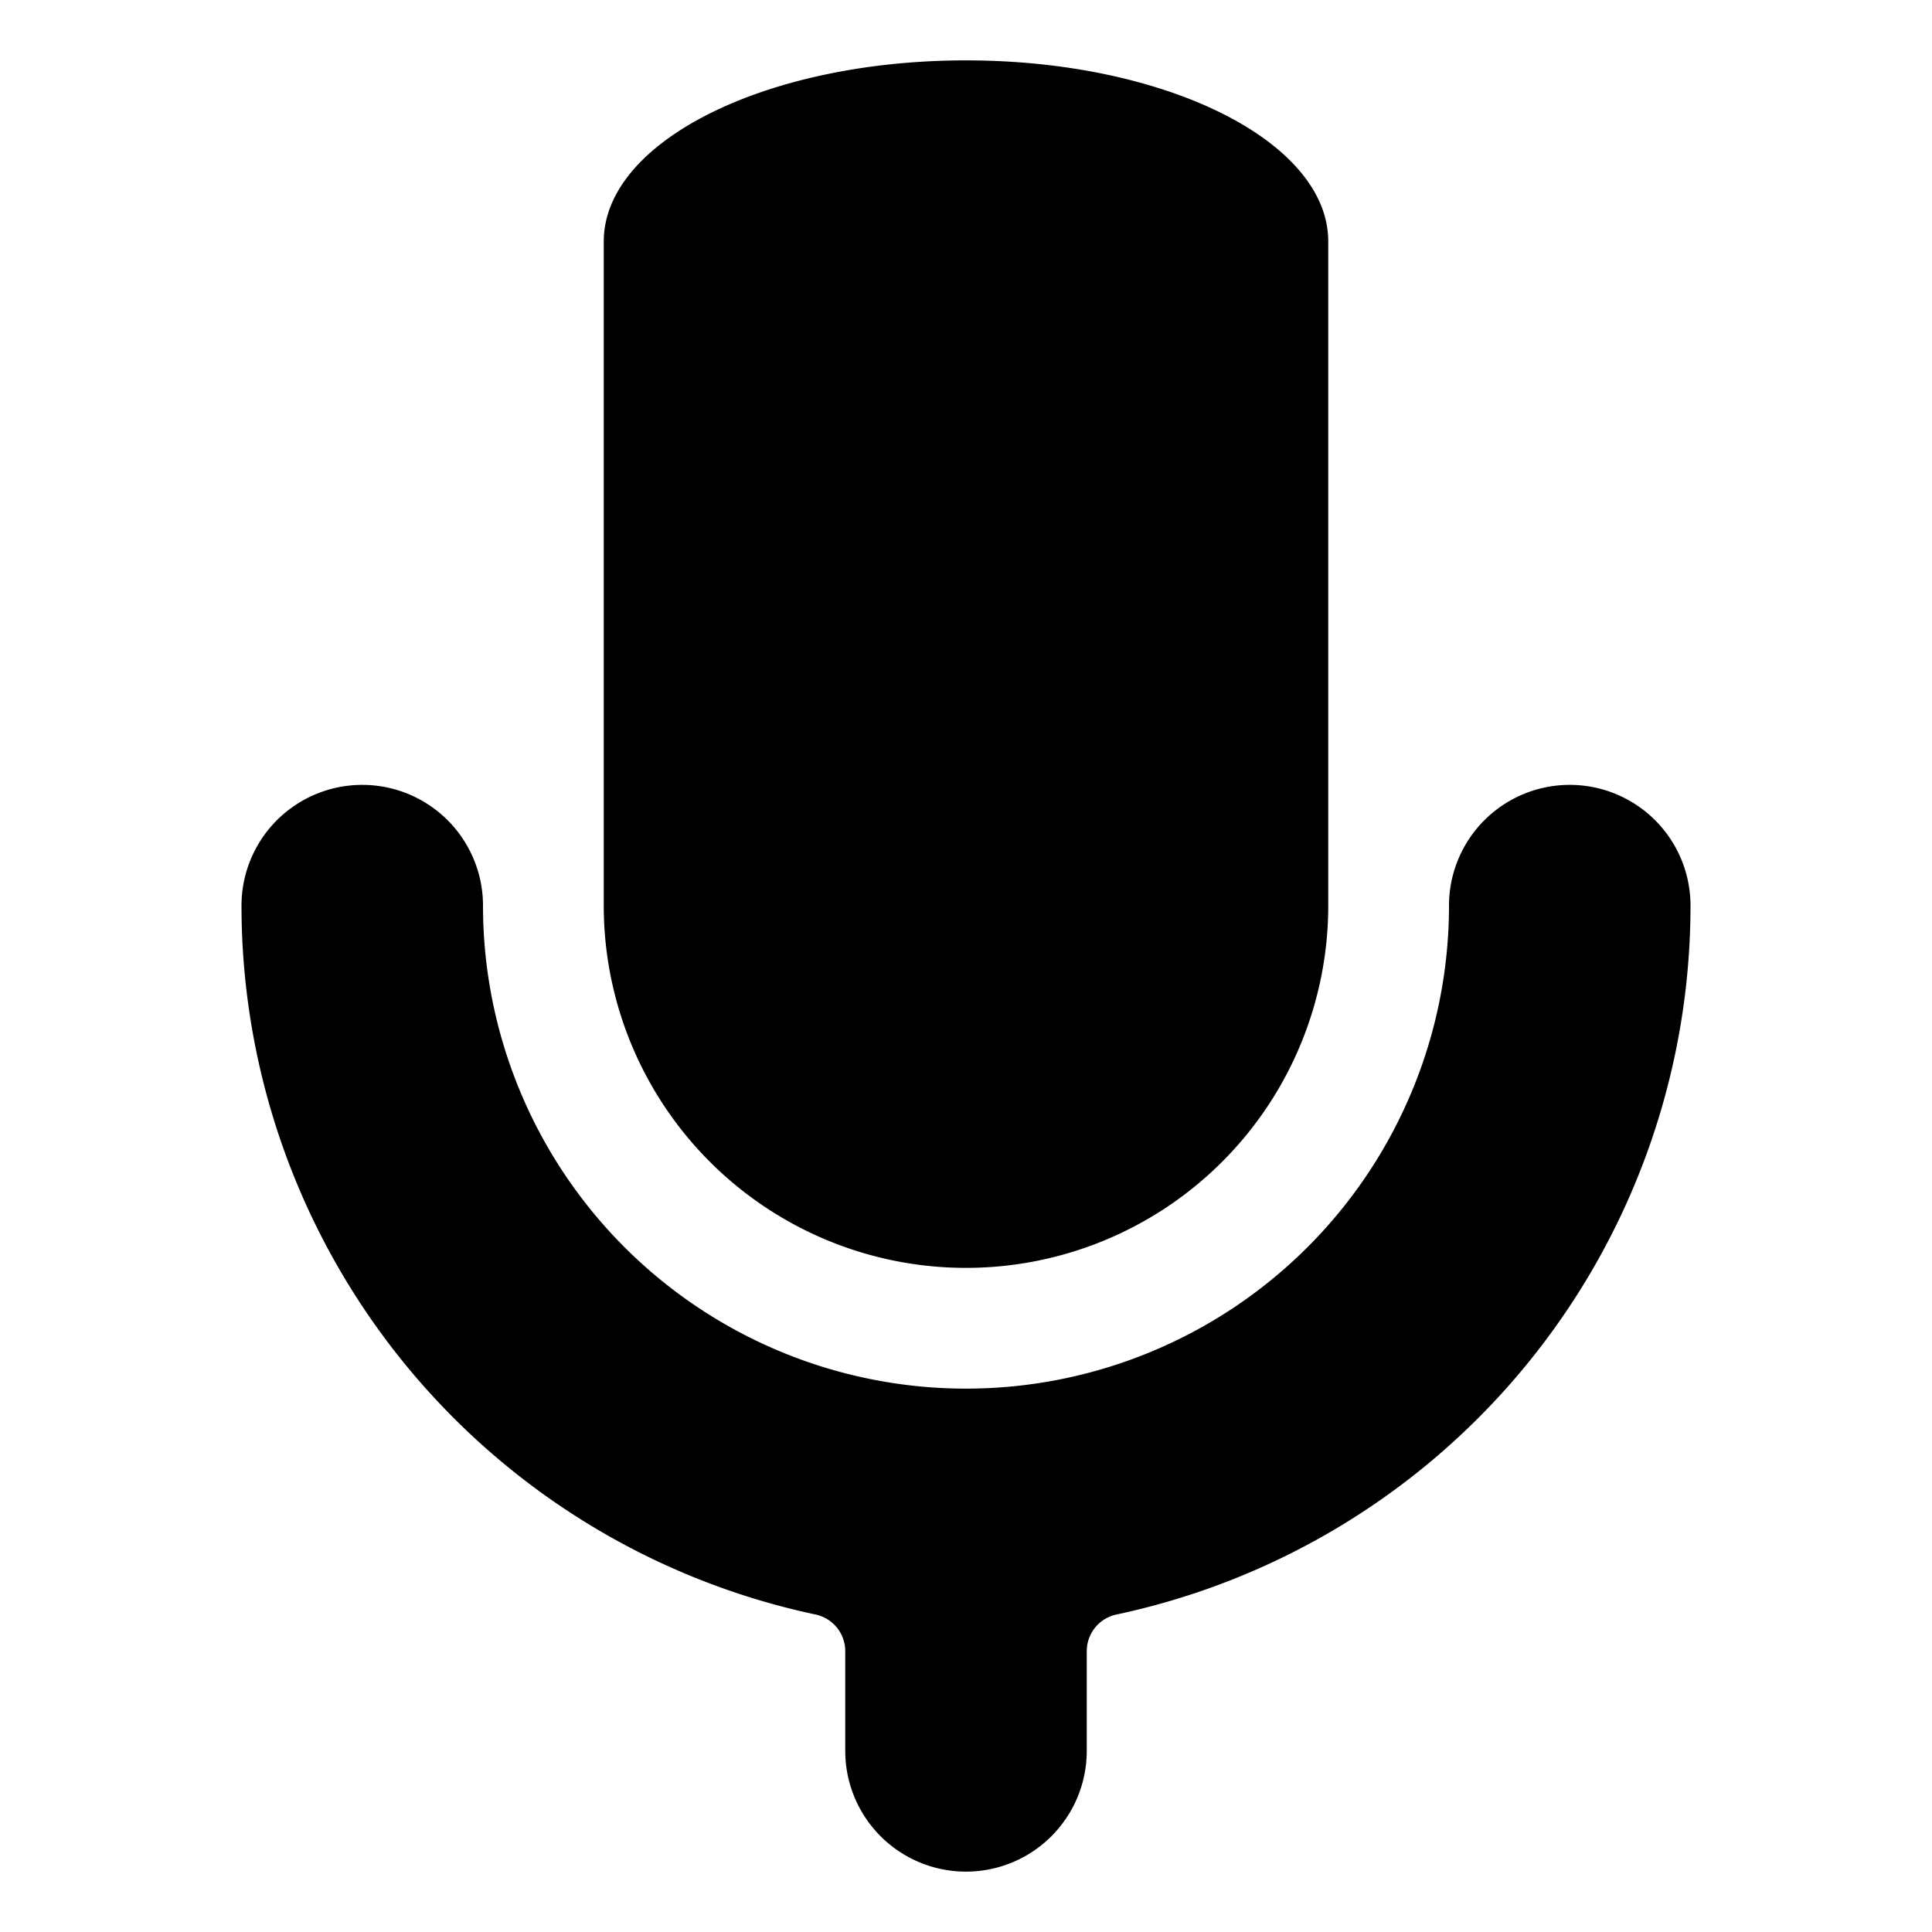 <svg xmlns="http://www.w3.org/2000/svg" viewBox="0 0 24 24"><path d="M12 15.75a4.5 4.5 0 0 0 4.5-4.5V3c0-1.242-2.016-2.25-4.5-2.25C9.514.75 7.5 1.758 7.5 3v8.25a4.5 4.5 0 0 0 4.5 4.5z"/><path d="M6 11.25a1.5 1.5 0 0 0-3 0 9.003 9.003 0 0 0 7.126 8.805.466.466 0 0 1 .374.451v1.244a1.5 1.5 0 0 0 3 0v-1.244a.466.466 0 0 1 .374-.451A9.004 9.004 0 0 0 21 11.25a1.5 1.5 0 0 0-3 0 6 6 0 0 1-12 0z"/></svg>